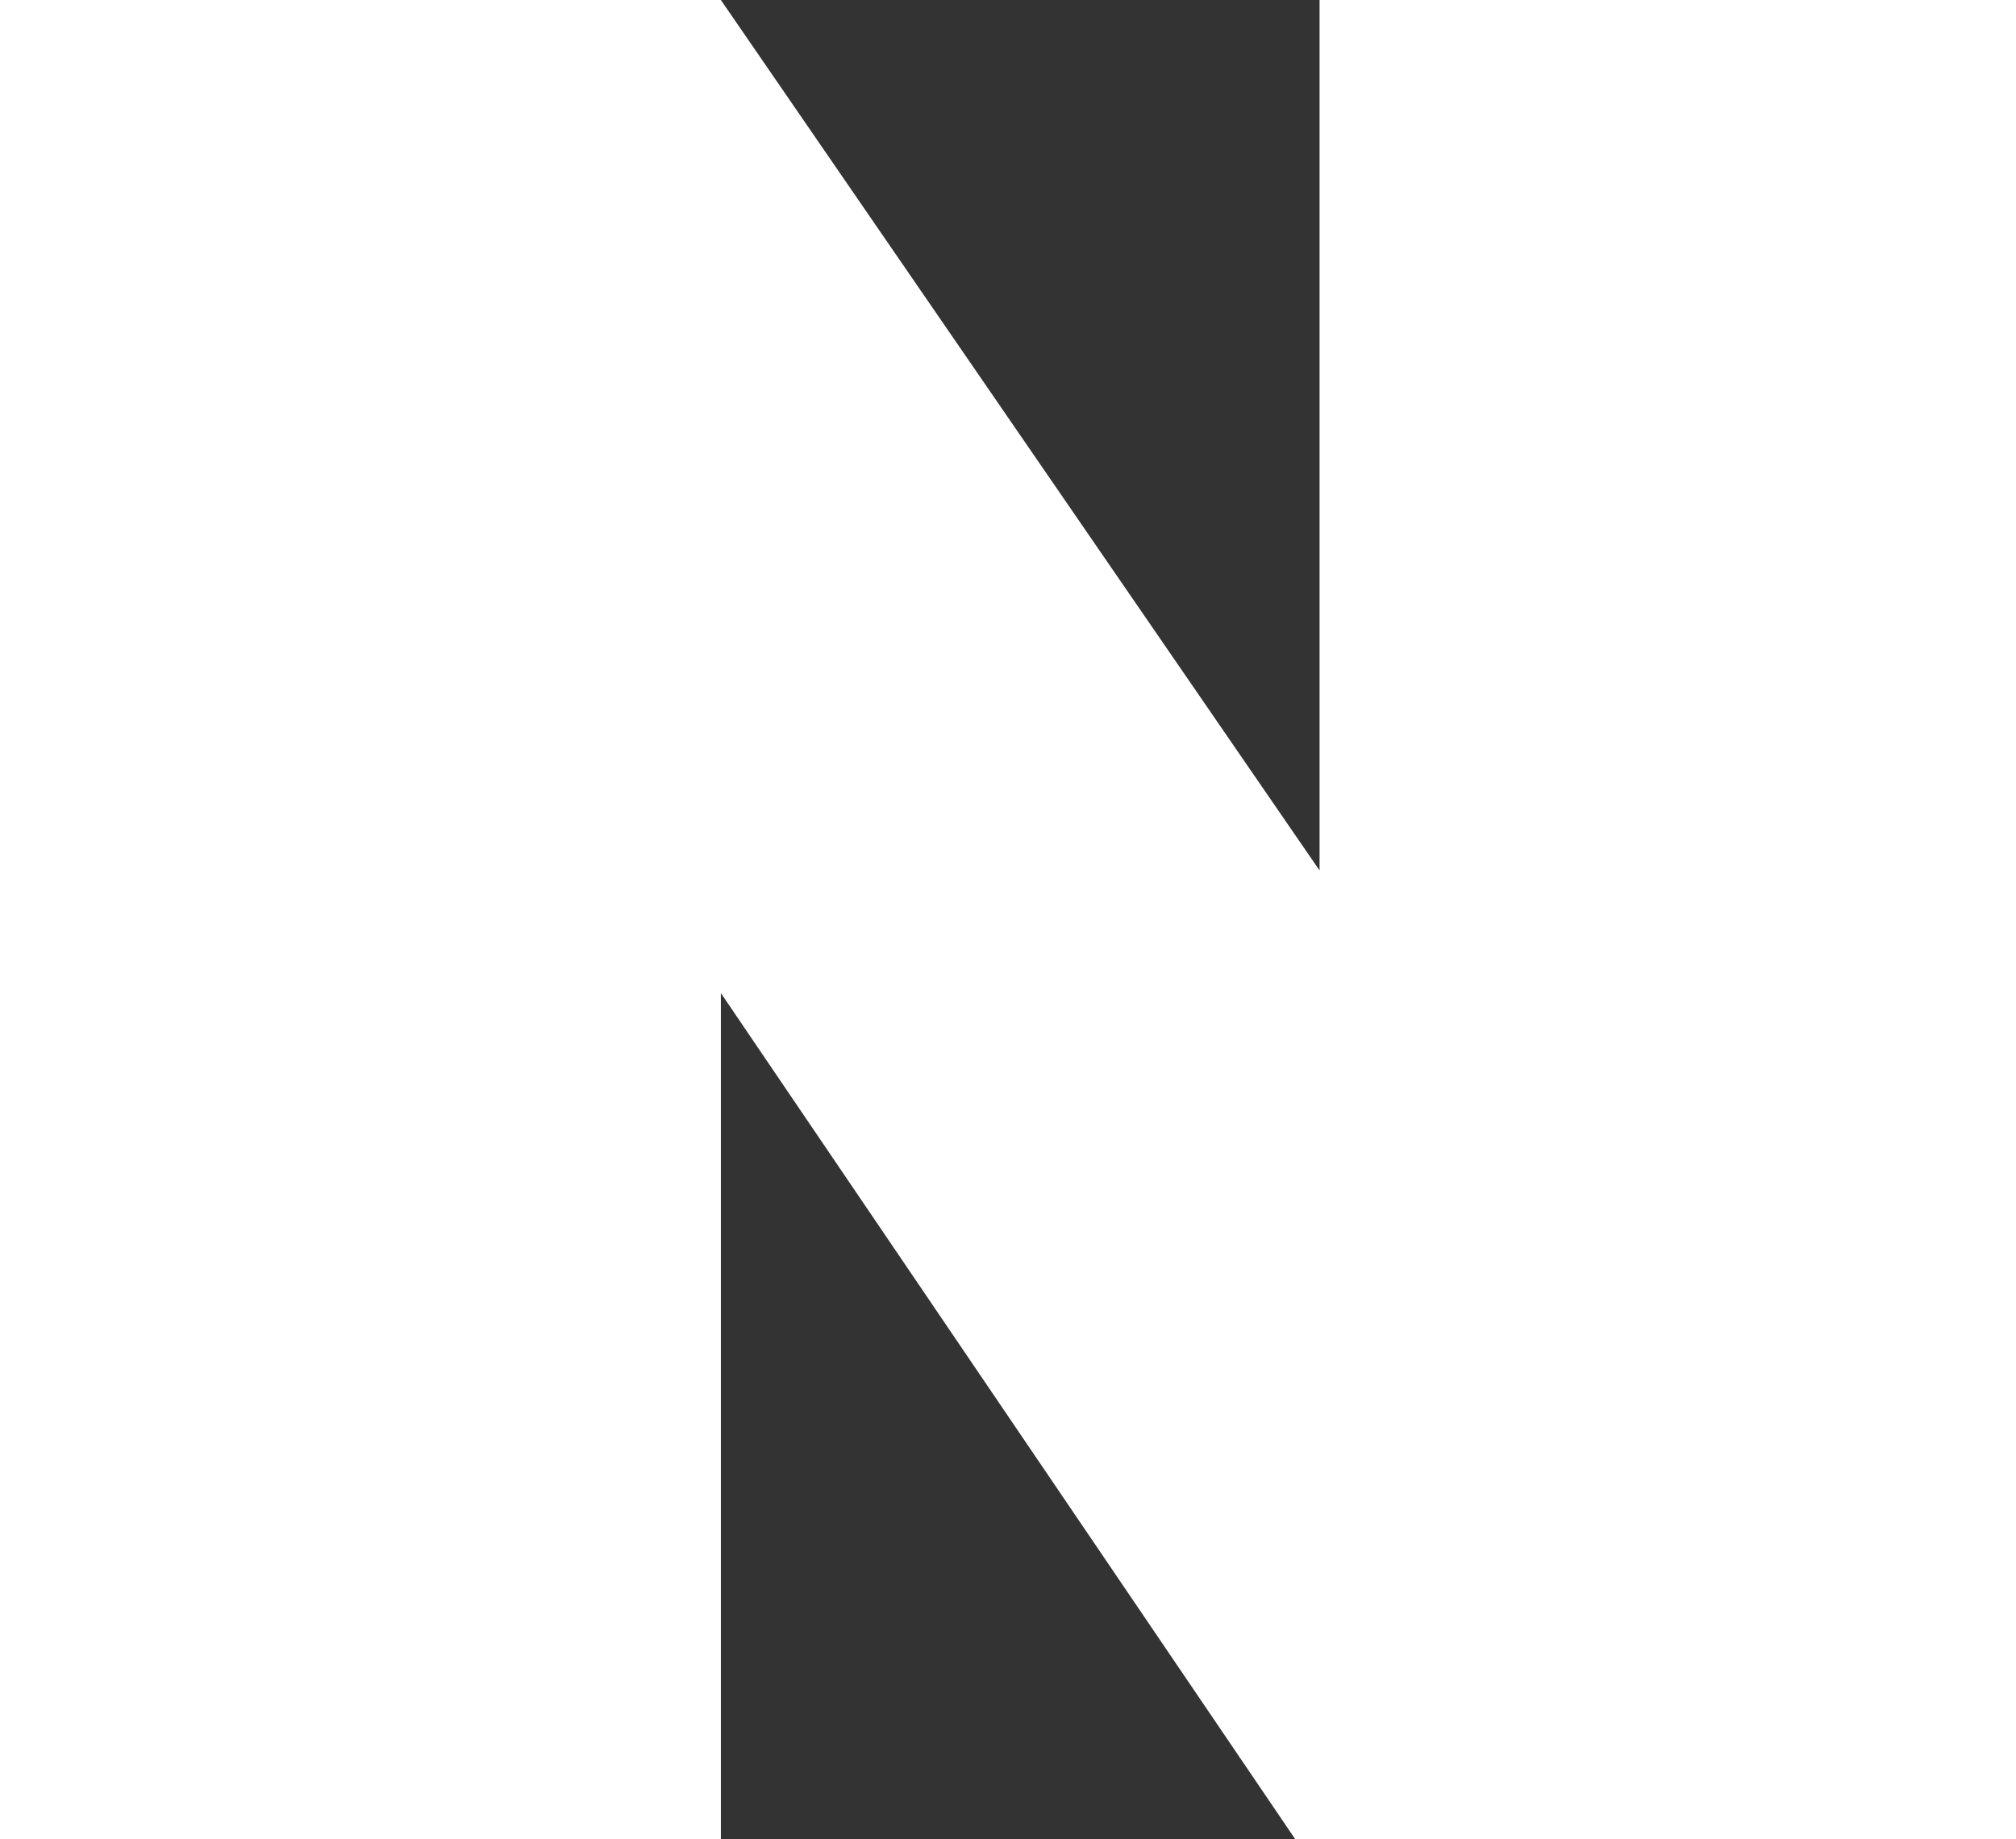 <svg width="137" height="125" viewBox="0 0 137 125" fill="none" xmlns="http://www.w3.org/2000/svg">
<rect x="0" y="0" width="137" height="125" fill="#333333" stroke="none"/>
<path d="M0 0V125H48.988V67.5L88.012 125H137V0H89.673V59.167L48.988 0H0Z" fill="white"/>
</svg>

